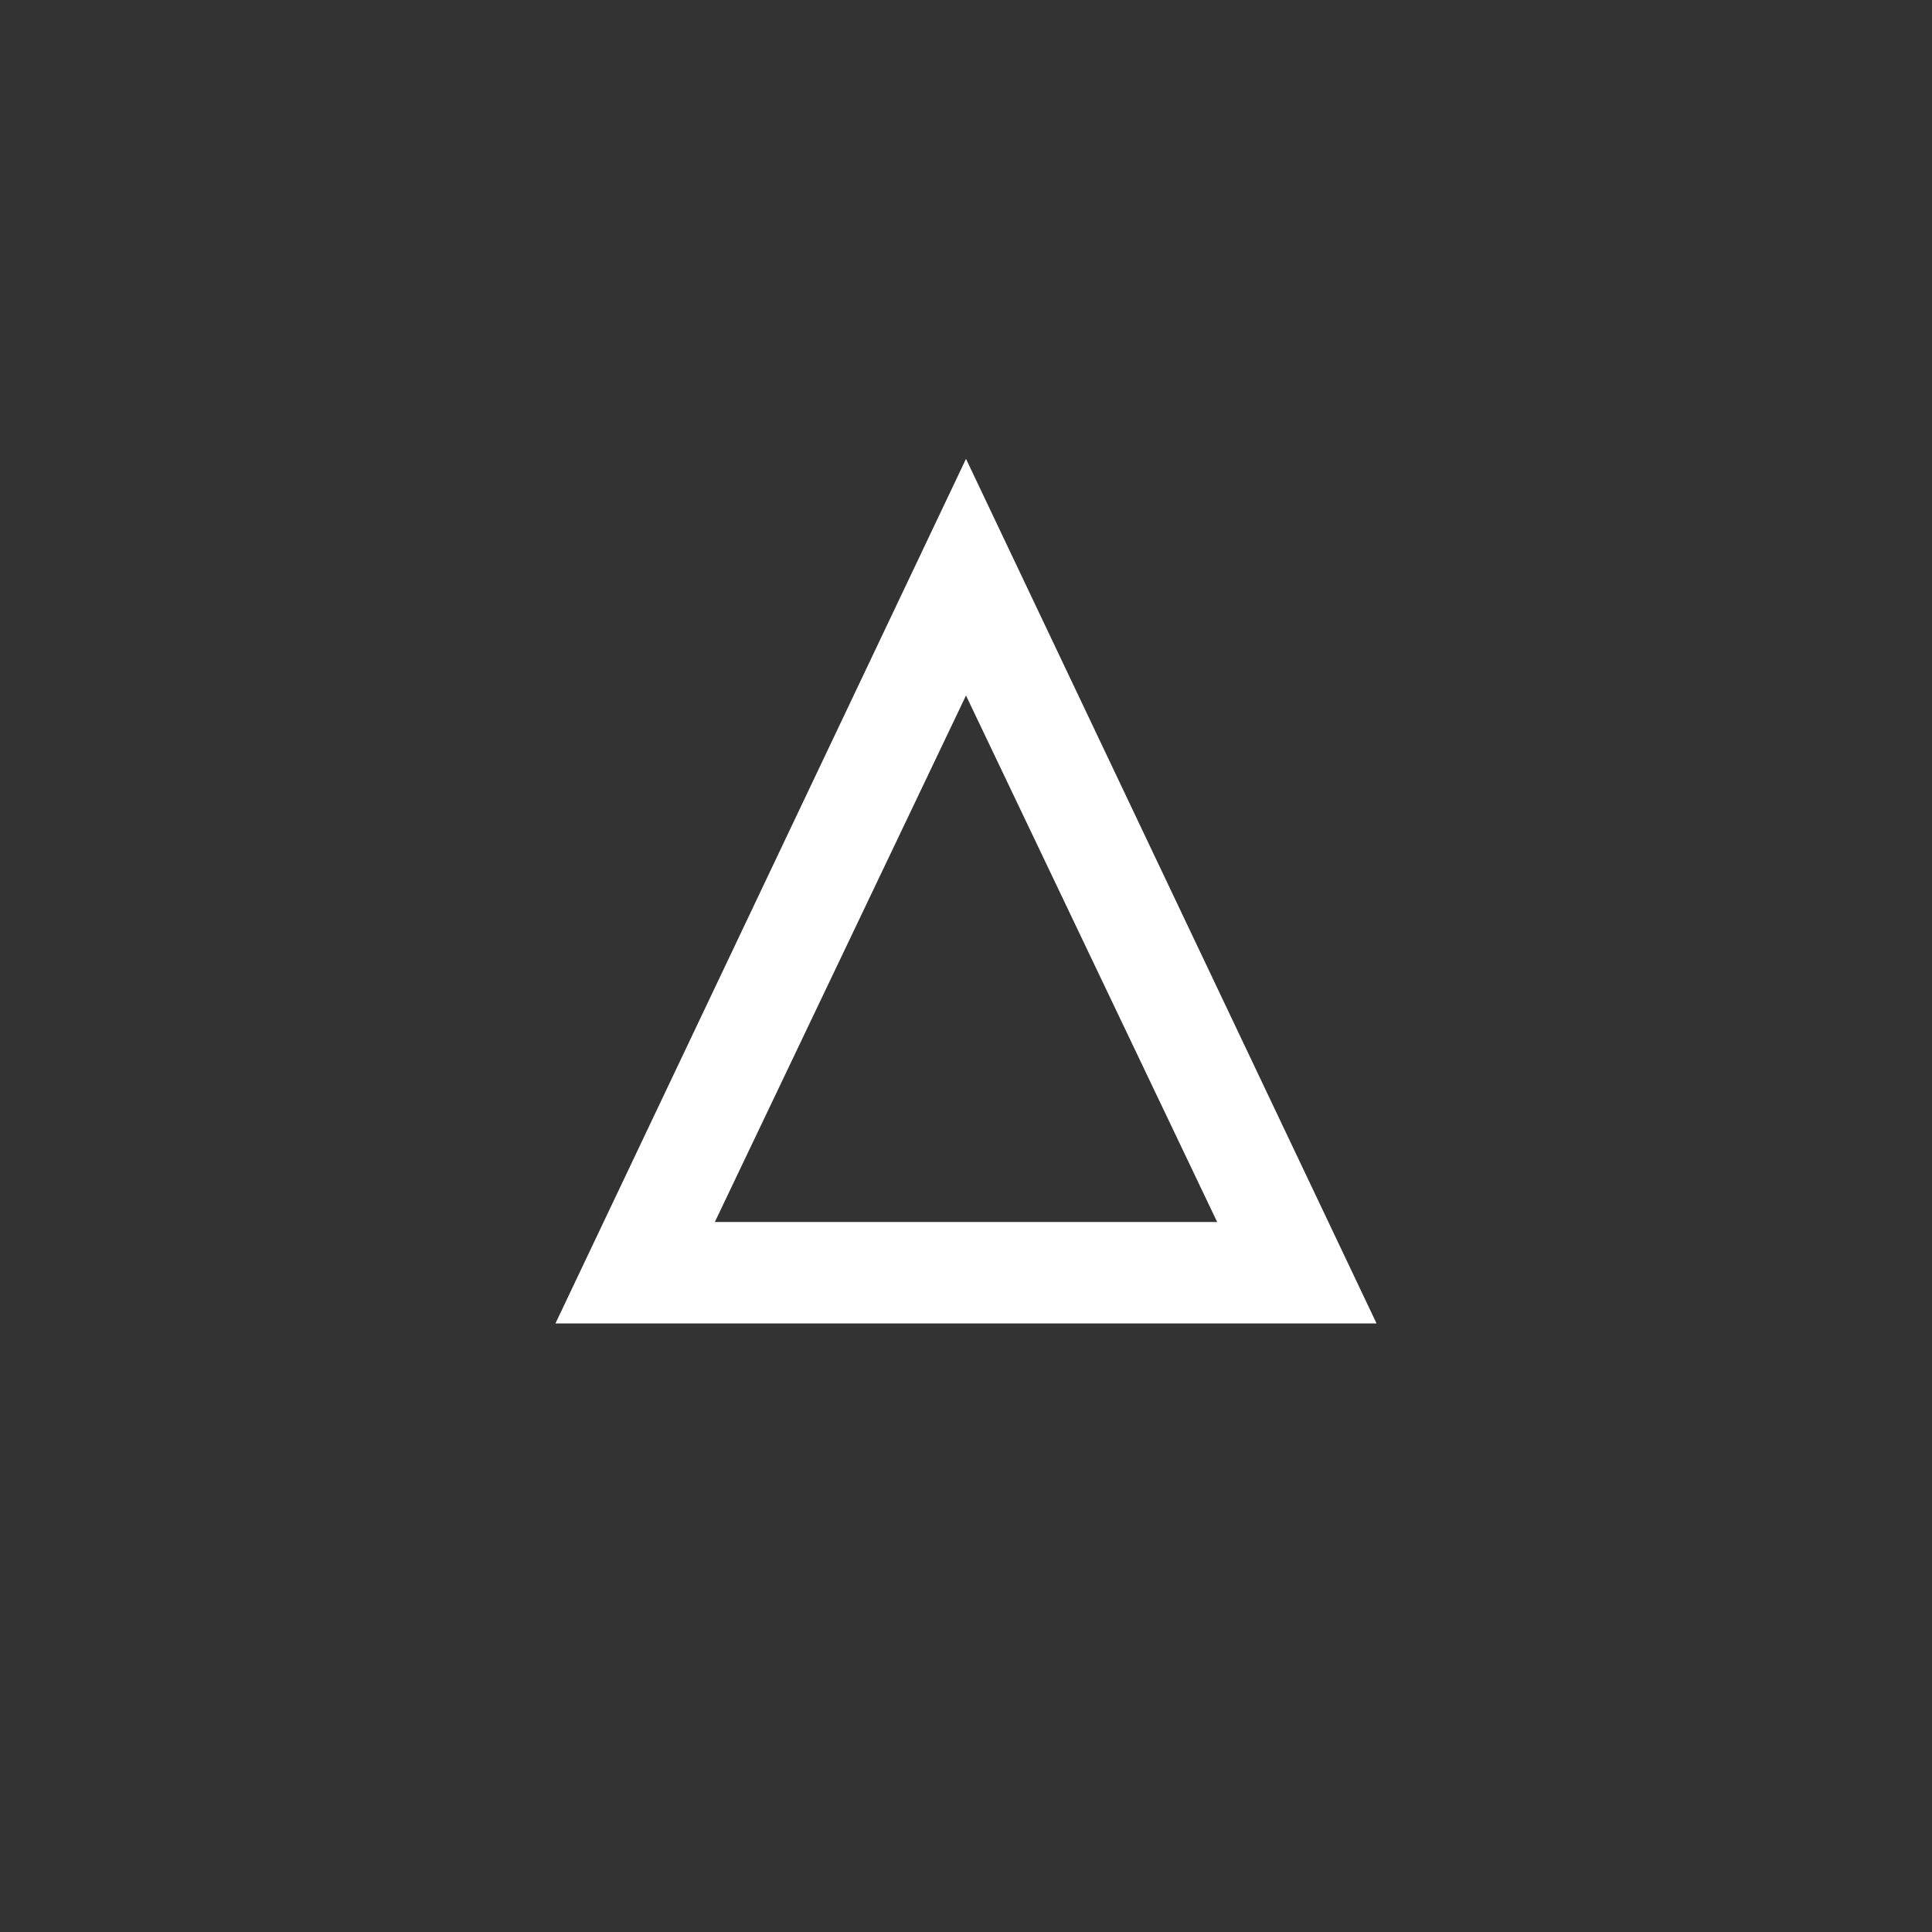 <svg xmlns="http://www.w3.org/2000/svg" viewBox="0 0 40 40" width="40" height="40"><rect x="0" y="0" width="40" height="40" fill="#333333" stroke="none"/><path d="M20 14.4l5.2 10.9H14.8L20 14.4zm0-4.9l-8.5 17.9h17L20 9.5z" fill="#fff"/></svg>